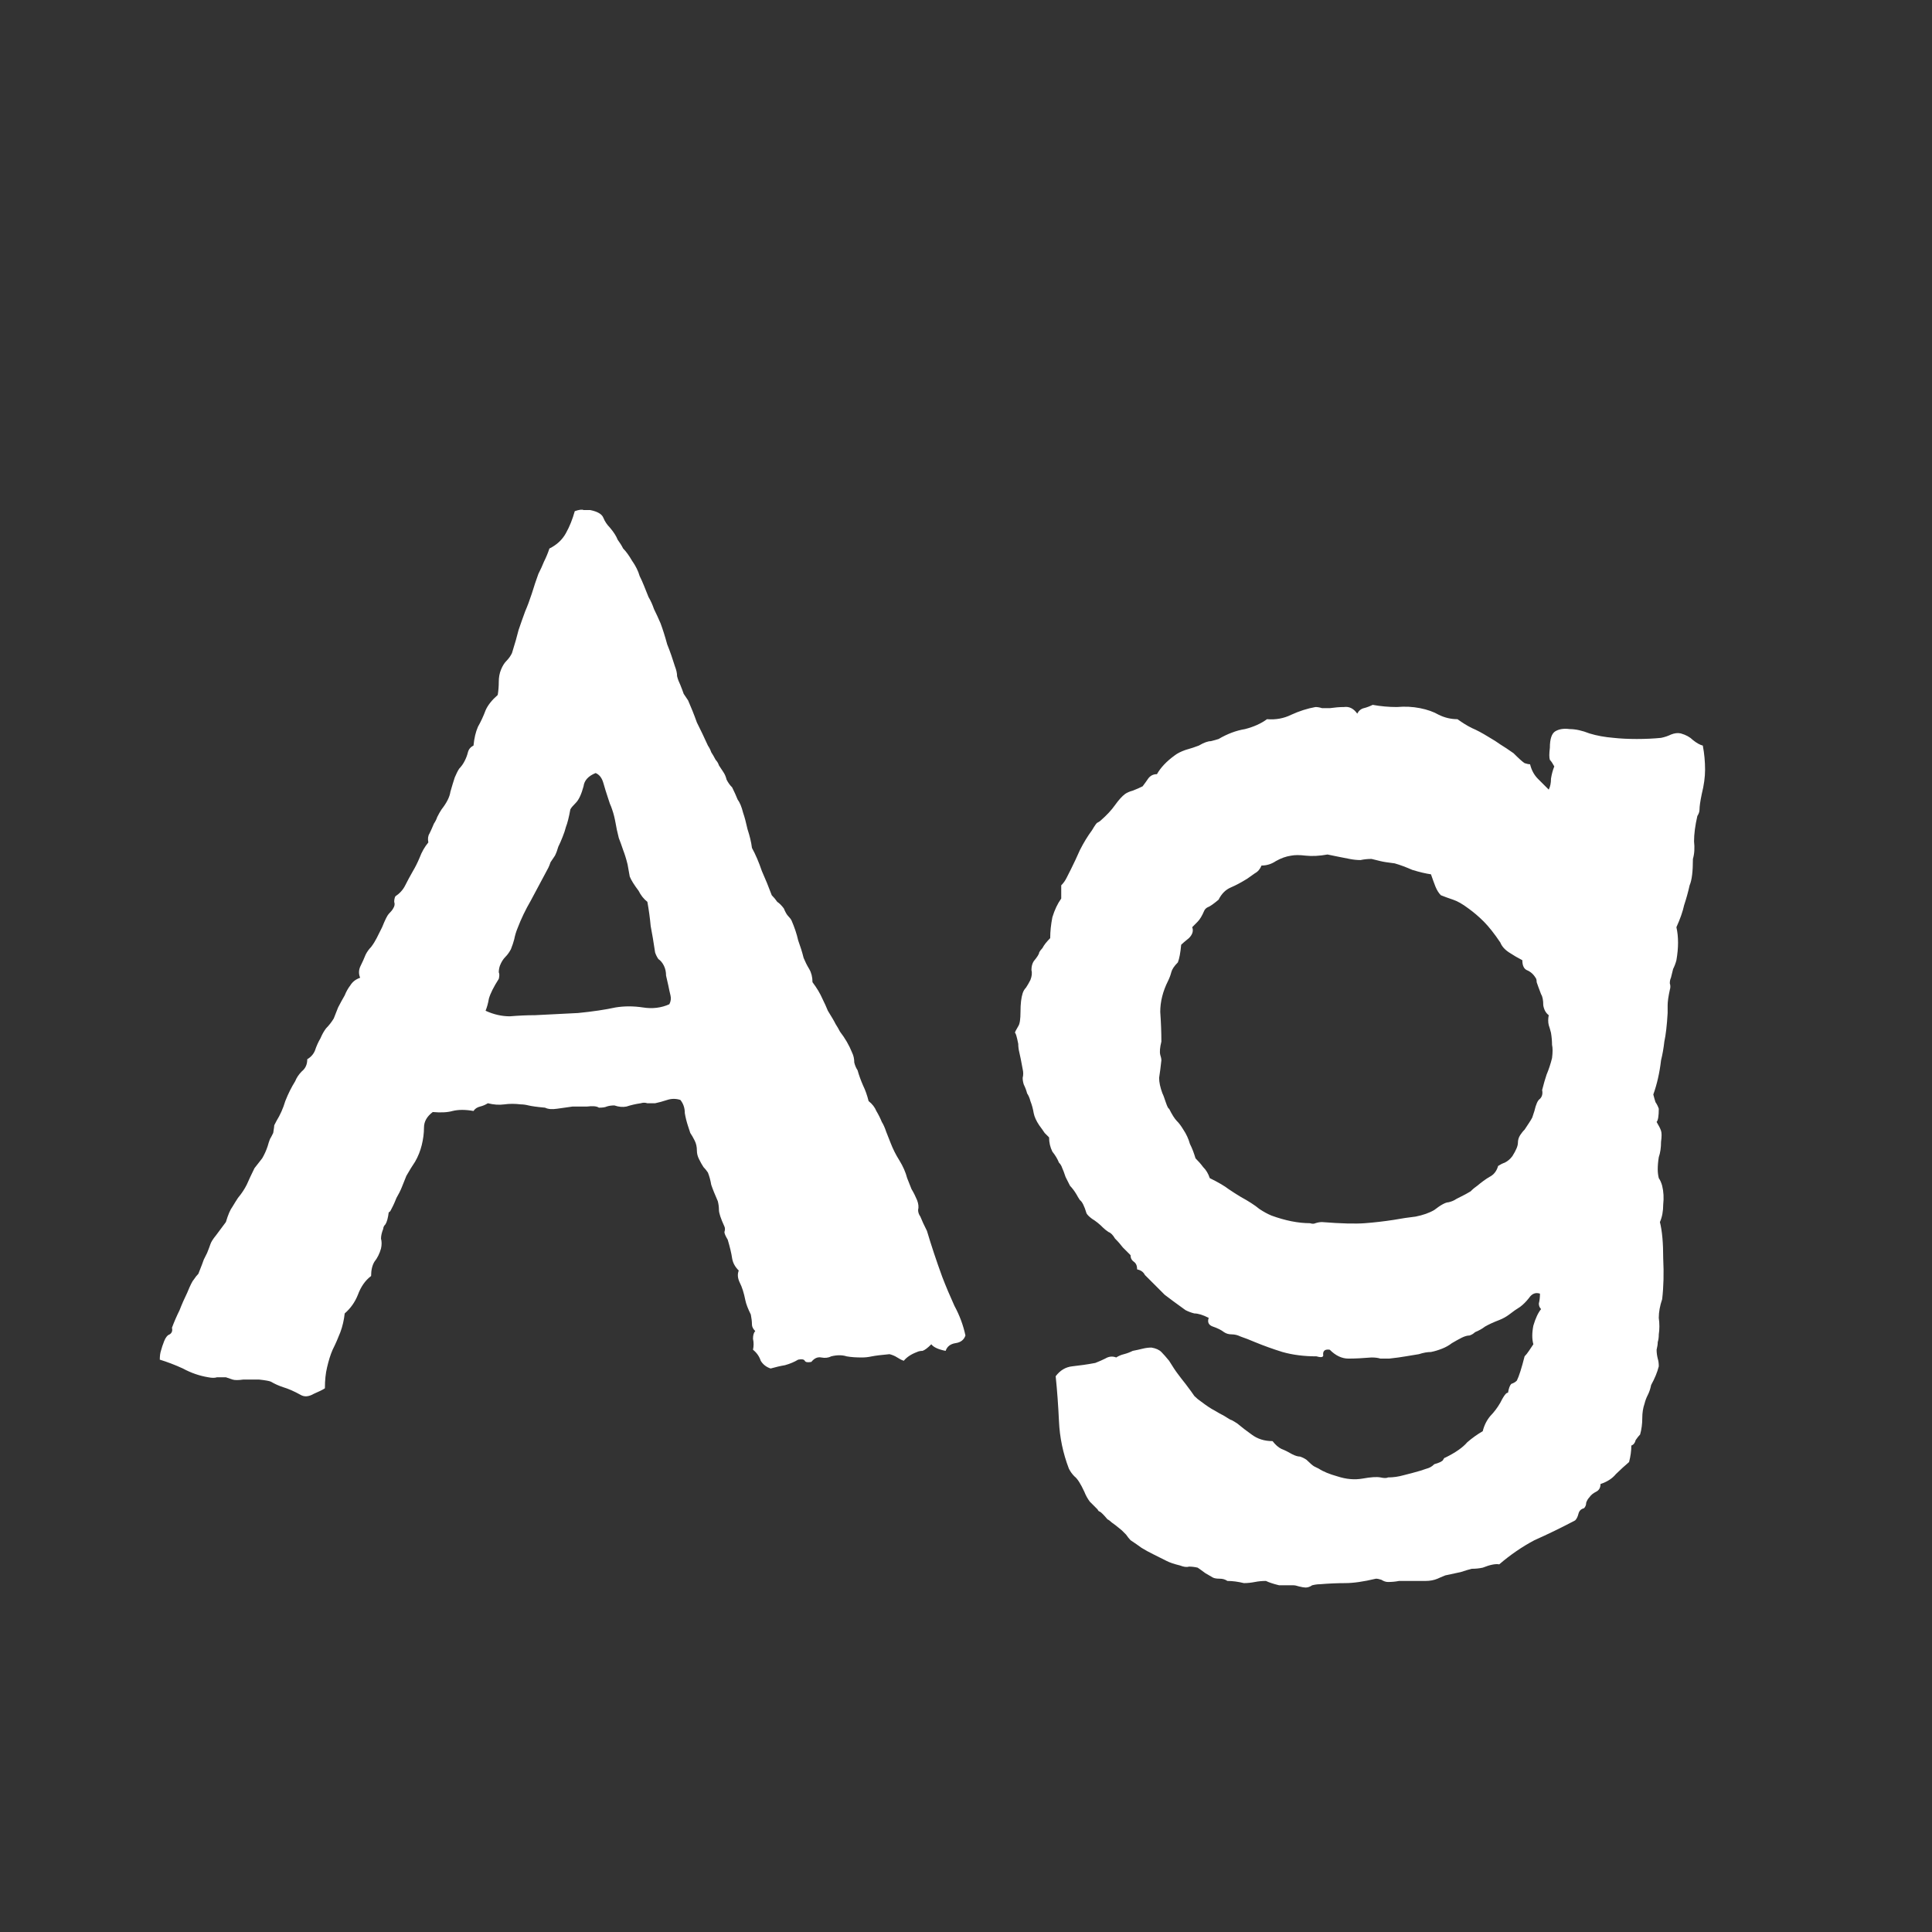 <svg width="24" height="24" viewBox="0 0 24 24" fill="none" xmlns="http://www.w3.org/2000/svg">
<rect x="0" y="0" width="24" height="24" fill="#333333" stroke="none"/>
<path d="M11.993 16.59C11.975 16.644 11.934 16.676 11.87 16.685C11.806 16.695 11.765 16.727 11.747 16.781C11.656 16.763 11.597 16.736 11.569 16.699C11.524 16.745 11.487 16.772 11.46 16.781C11.433 16.781 11.41 16.786 11.392 16.795C11.319 16.822 11.264 16.859 11.227 16.904C11.2 16.895 11.173 16.881 11.146 16.863C11.118 16.845 11.086 16.831 11.05 16.822C10.95 16.831 10.877 16.84 10.831 16.849C10.786 16.859 10.745 16.863 10.708 16.863C10.635 16.863 10.571 16.859 10.517 16.849C10.462 16.831 10.398 16.831 10.325 16.849C10.289 16.868 10.248 16.872 10.202 16.863C10.157 16.854 10.116 16.872 10.079 16.918C10.034 16.927 10.006 16.922 9.997 16.904C9.988 16.886 9.961 16.881 9.915 16.89C9.869 16.918 9.815 16.941 9.751 16.959C9.696 16.968 9.637 16.982 9.573 17C9.519 16.982 9.478 16.95 9.45 16.904C9.432 16.849 9.4 16.804 9.354 16.767C9.364 16.722 9.364 16.676 9.354 16.631C9.354 16.585 9.364 16.553 9.382 16.535C9.354 16.508 9.341 16.48 9.341 16.453C9.341 16.417 9.336 16.376 9.327 16.33C9.291 16.257 9.268 16.198 9.259 16.152C9.241 16.061 9.218 15.988 9.19 15.934C9.163 15.879 9.159 15.829 9.177 15.783C9.131 15.738 9.104 15.687 9.095 15.633C9.086 15.569 9.067 15.491 9.04 15.4C9.013 15.355 8.999 15.323 8.999 15.305C9.008 15.277 9.008 15.255 8.999 15.236C8.953 15.136 8.931 15.068 8.931 15.031C8.931 14.995 8.926 14.958 8.917 14.922C8.881 14.84 8.853 14.771 8.835 14.717C8.826 14.662 8.812 14.612 8.794 14.566C8.776 14.539 8.757 14.516 8.739 14.498C8.721 14.471 8.703 14.439 8.685 14.402C8.666 14.366 8.657 14.329 8.657 14.293C8.657 14.247 8.648 14.206 8.63 14.17C8.612 14.133 8.593 14.101 8.575 14.074C8.566 14.047 8.557 14.019 8.548 13.992C8.53 13.937 8.516 13.883 8.507 13.828C8.507 13.764 8.489 13.71 8.452 13.664C8.397 13.646 8.343 13.646 8.288 13.664C8.233 13.682 8.183 13.696 8.138 13.705C8.11 13.705 8.078 13.705 8.042 13.705C8.015 13.696 7.987 13.696 7.96 13.705C7.896 13.714 7.837 13.728 7.782 13.746C7.737 13.755 7.687 13.751 7.632 13.732C7.595 13.732 7.563 13.737 7.536 13.746C7.518 13.755 7.486 13.76 7.44 13.76C7.413 13.741 7.363 13.737 7.29 13.746C7.226 13.746 7.167 13.746 7.112 13.746C7.048 13.755 6.985 13.764 6.921 13.773C6.857 13.783 6.807 13.778 6.771 13.76C6.67 13.751 6.602 13.741 6.565 13.732C6.529 13.723 6.497 13.719 6.47 13.719C6.397 13.71 6.328 13.71 6.265 13.719C6.201 13.728 6.132 13.723 6.06 13.705C6.032 13.723 6 13.737 5.964 13.746C5.927 13.755 5.9 13.773 5.882 13.801C5.782 13.783 5.695 13.783 5.622 13.801C5.558 13.819 5.476 13.823 5.376 13.814C5.303 13.869 5.267 13.933 5.267 14.006C5.267 14.079 5.257 14.152 5.239 14.225C5.221 14.297 5.194 14.366 5.157 14.43C5.121 14.484 5.084 14.543 5.048 14.607C5.03 14.653 5.011 14.698 4.993 14.744C4.975 14.79 4.952 14.835 4.925 14.881C4.907 14.926 4.893 14.958 4.884 14.976C4.875 14.995 4.866 15.013 4.856 15.031C4.847 15.049 4.838 15.059 4.829 15.059C4.82 15.131 4.806 15.181 4.788 15.209C4.77 15.227 4.761 15.245 4.761 15.264C4.743 15.309 4.733 15.35 4.733 15.387C4.743 15.423 4.743 15.464 4.733 15.51C4.715 15.573 4.688 15.628 4.651 15.674C4.624 15.719 4.61 15.778 4.61 15.851C4.537 15.906 4.483 15.984 4.446 16.084C4.41 16.175 4.355 16.253 4.282 16.316C4.273 16.398 4.255 16.476 4.228 16.549C4.2 16.622 4.168 16.695 4.132 16.767C4.104 16.831 4.082 16.904 4.063 16.986C4.045 17.059 4.036 17.146 4.036 17.246C4.009 17.264 3.963 17.287 3.899 17.314C3.836 17.351 3.781 17.355 3.735 17.328C3.653 17.282 3.58 17.251 3.517 17.232C3.462 17.214 3.412 17.191 3.366 17.164C3.348 17.155 3.298 17.146 3.216 17.137C3.134 17.137 3.07 17.137 3.024 17.137C2.961 17.146 2.915 17.146 2.888 17.137C2.86 17.128 2.833 17.118 2.806 17.109C2.769 17.109 2.733 17.109 2.696 17.109C2.669 17.118 2.632 17.118 2.587 17.109C2.478 17.091 2.373 17.055 2.272 17C2.172 16.954 2.076 16.918 1.985 16.89C1.985 16.845 1.99 16.808 1.999 16.781C2.008 16.745 2.022 16.704 2.04 16.658C2.058 16.613 2.081 16.585 2.108 16.576C2.136 16.558 2.145 16.53 2.136 16.494C2.163 16.421 2.195 16.348 2.231 16.275C2.259 16.202 2.291 16.13 2.327 16.056C2.364 15.965 2.391 15.911 2.409 15.893C2.427 15.865 2.446 15.842 2.464 15.824C2.5 15.733 2.523 15.674 2.532 15.646C2.55 15.61 2.564 15.583 2.573 15.564C2.591 15.519 2.605 15.482 2.614 15.455C2.623 15.428 2.646 15.391 2.683 15.346L2.806 15.181C2.833 15.09 2.86 15.027 2.888 14.99C2.915 14.945 2.938 14.908 2.956 14.881C3.002 14.826 3.038 14.771 3.065 14.717C3.093 14.653 3.125 14.585 3.161 14.512C3.198 14.466 3.229 14.425 3.257 14.389C3.284 14.343 3.307 14.293 3.325 14.238C3.343 14.174 3.357 14.138 3.366 14.129C3.375 14.111 3.384 14.092 3.394 14.074C3.403 14.019 3.407 13.988 3.407 13.978C3.416 13.96 3.425 13.942 3.435 13.924C3.48 13.851 3.517 13.769 3.544 13.678C3.58 13.586 3.621 13.505 3.667 13.431C3.685 13.386 3.713 13.345 3.749 13.309C3.795 13.272 3.817 13.222 3.817 13.158C3.863 13.131 3.895 13.094 3.913 13.049C3.931 12.994 3.954 12.944 3.981 12.898C4 12.853 4.022 12.812 4.05 12.775C4.086 12.739 4.118 12.698 4.146 12.652C4.164 12.607 4.182 12.561 4.2 12.515C4.228 12.461 4.255 12.411 4.282 12.365C4.3 12.32 4.323 12.278 4.351 12.242C4.378 12.197 4.419 12.165 4.474 12.146C4.455 12.101 4.455 12.055 4.474 12.01C4.501 11.955 4.524 11.905 4.542 11.859C4.56 11.823 4.583 11.791 4.61 11.764C4.638 11.727 4.66 11.691 4.679 11.654L4.747 11.518C4.784 11.426 4.811 11.372 4.829 11.353C4.856 11.326 4.875 11.303 4.884 11.285C4.902 11.258 4.907 11.23 4.897 11.203C4.897 11.176 4.902 11.153 4.911 11.135C4.966 11.098 5.007 11.053 5.034 10.998C5.062 10.943 5.093 10.884 5.13 10.82C5.157 10.775 5.185 10.72 5.212 10.656C5.239 10.583 5.276 10.519 5.321 10.465C5.312 10.419 5.317 10.383 5.335 10.355C5.353 10.319 5.371 10.278 5.39 10.232C5.408 10.205 5.422 10.178 5.431 10.15C5.449 10.114 5.467 10.082 5.485 10.055C5.549 9.973 5.586 9.9 5.595 9.836C5.613 9.772 5.631 9.713 5.649 9.658C5.668 9.613 5.686 9.576 5.704 9.549C5.731 9.521 5.754 9.489 5.772 9.453C5.791 9.417 5.804 9.38 5.813 9.344C5.823 9.307 5.845 9.28 5.882 9.262C5.891 9.17 5.909 9.093 5.937 9.029C5.973 8.965 6.005 8.897 6.032 8.824C6.06 8.76 6.11 8.697 6.183 8.633C6.192 8.578 6.196 8.523 6.196 8.469C6.196 8.414 6.205 8.364 6.224 8.318C6.242 8.273 6.265 8.236 6.292 8.209C6.319 8.182 6.342 8.15 6.36 8.113C6.397 7.995 6.424 7.899 6.442 7.826C6.47 7.744 6.497 7.667 6.524 7.594C6.552 7.53 6.579 7.457 6.606 7.375C6.634 7.284 6.661 7.202 6.688 7.129C6.716 7.074 6.739 7.024 6.757 6.978C6.784 6.924 6.807 6.869 6.825 6.814C6.916 6.769 6.985 6.705 7.03 6.623C7.076 6.541 7.112 6.45 7.14 6.35C7.194 6.331 7.231 6.327 7.249 6.336C7.276 6.336 7.304 6.336 7.331 6.336C7.422 6.354 7.477 6.386 7.495 6.432C7.513 6.477 7.541 6.518 7.577 6.555C7.623 6.609 7.655 6.659 7.673 6.705C7.7 6.741 7.723 6.778 7.741 6.814C7.778 6.851 7.814 6.901 7.851 6.965C7.896 7.029 7.928 7.092 7.946 7.156C7.965 7.193 7.983 7.234 8.001 7.279C8.019 7.325 8.037 7.37 8.056 7.416C8.083 7.462 8.106 7.512 8.124 7.566C8.151 7.621 8.179 7.68 8.206 7.744C8.233 7.817 8.261 7.904 8.288 8.004C8.325 8.095 8.356 8.186 8.384 8.277C8.402 8.323 8.411 8.364 8.411 8.4C8.42 8.437 8.434 8.473 8.452 8.51C8.47 8.555 8.484 8.592 8.493 8.619C8.511 8.646 8.53 8.674 8.548 8.701C8.584 8.783 8.621 8.874 8.657 8.975C8.703 9.066 8.748 9.161 8.794 9.262C8.812 9.289 8.826 9.316 8.835 9.344C8.853 9.371 8.871 9.403 8.89 9.439C8.908 9.458 8.922 9.48 8.931 9.508C8.949 9.535 8.967 9.562 8.985 9.59C9.004 9.617 9.017 9.649 9.026 9.685C9.045 9.722 9.067 9.754 9.095 9.781C9.122 9.836 9.145 9.886 9.163 9.932C9.19 9.968 9.213 10.023 9.231 10.096C9.25 10.15 9.268 10.219 9.286 10.301C9.313 10.383 9.332 10.46 9.341 10.533C9.386 10.615 9.427 10.711 9.464 10.82C9.509 10.921 9.55 11.021 9.587 11.121C9.614 11.148 9.637 11.176 9.655 11.203C9.683 11.221 9.71 11.249 9.737 11.285C9.756 11.331 9.774 11.363 9.792 11.381C9.81 11.399 9.824 11.417 9.833 11.435C9.869 11.518 9.897 11.6 9.915 11.681C9.942 11.755 9.965 11.827 9.983 11.9C10.002 11.946 10.024 11.991 10.052 12.037C10.079 12.083 10.093 12.137 10.093 12.201C10.148 12.274 10.188 12.342 10.216 12.406C10.243 12.461 10.266 12.511 10.284 12.556C10.33 12.63 10.362 12.684 10.38 12.721C10.398 12.748 10.416 12.78 10.435 12.816C10.498 12.898 10.549 12.985 10.585 13.076C10.603 13.113 10.612 13.153 10.612 13.199C10.621 13.236 10.635 13.268 10.653 13.295C10.671 13.359 10.694 13.422 10.722 13.486C10.749 13.541 10.772 13.605 10.79 13.678C10.836 13.714 10.867 13.755 10.886 13.801C10.913 13.846 10.936 13.892 10.954 13.937C10.972 13.965 10.991 14.006 11.009 14.06C11.027 14.106 11.045 14.152 11.063 14.197C11.091 14.27 11.127 14.343 11.173 14.416C11.218 14.489 11.25 14.562 11.269 14.635C11.287 14.68 11.305 14.726 11.323 14.771C11.351 14.817 11.373 14.863 11.392 14.908C11.41 14.954 11.414 14.995 11.405 15.031C11.405 15.059 11.414 15.086 11.433 15.113C11.451 15.159 11.478 15.218 11.515 15.291C11.569 15.473 11.633 15.665 11.706 15.865C11.752 15.984 11.802 16.102 11.856 16.221C11.92 16.339 11.966 16.462 11.993 16.59ZM8.315 12.475C8.334 12.438 8.338 12.402 8.329 12.365C8.32 12.329 8.311 12.288 8.302 12.242C8.293 12.206 8.284 12.165 8.274 12.119C8.274 12.073 8.265 12.033 8.247 11.996C8.229 11.96 8.206 11.932 8.179 11.914C8.16 11.887 8.147 11.859 8.138 11.832C8.119 11.704 8.101 11.595 8.083 11.504C8.074 11.403 8.06 11.303 8.042 11.203C7.996 11.167 7.96 11.121 7.933 11.066C7.878 10.993 7.841 10.934 7.823 10.889C7.814 10.834 7.805 10.784 7.796 10.738C7.778 10.665 7.759 10.606 7.741 10.56C7.723 10.506 7.705 10.456 7.687 10.41C7.668 10.337 7.655 10.273 7.646 10.219C7.636 10.164 7.623 10.109 7.604 10.055C7.595 10.027 7.586 10.005 7.577 9.986C7.568 9.959 7.559 9.932 7.55 9.904C7.532 9.85 7.513 9.79 7.495 9.726C7.477 9.663 7.445 9.622 7.399 9.603C7.308 9.64 7.258 9.695 7.249 9.768C7.222 9.868 7.19 9.936 7.153 9.973C7.117 10.009 7.094 10.036 7.085 10.055C7.067 10.155 7.048 10.228 7.03 10.273C7.021 10.31 7.007 10.351 6.989 10.396C6.971 10.442 6.953 10.483 6.935 10.519C6.925 10.556 6.912 10.592 6.894 10.629C6.875 10.656 6.857 10.684 6.839 10.711C6.83 10.738 6.821 10.761 6.812 10.779C6.729 10.934 6.657 11.071 6.593 11.189C6.529 11.299 6.474 11.413 6.429 11.531C6.41 11.577 6.397 11.622 6.388 11.668C6.379 11.704 6.365 11.745 6.347 11.791C6.328 11.827 6.306 11.859 6.278 11.887C6.251 11.914 6.228 11.95 6.21 11.996C6.201 12.023 6.196 12.051 6.196 12.078C6.205 12.096 6.205 12.124 6.196 12.16C6.132 12.26 6.091 12.342 6.073 12.406C6.064 12.461 6.05 12.511 6.032 12.556C6.132 12.602 6.233 12.625 6.333 12.625C6.442 12.616 6.547 12.611 6.647 12.611C6.821 12.602 6.998 12.593 7.181 12.584C7.363 12.566 7.518 12.543 7.646 12.515C7.755 12.497 7.869 12.497 7.987 12.515C8.106 12.534 8.215 12.52 8.315 12.475ZM21.153 9.262C21.172 9.362 21.181 9.462 21.181 9.562C21.181 9.654 21.167 9.754 21.14 9.863C21.121 9.954 21.112 10.018 21.112 10.055C21.112 10.082 21.103 10.109 21.085 10.137C21.058 10.255 21.044 10.36 21.044 10.451C21.053 10.533 21.049 10.606 21.03 10.67C21.03 10.825 21.017 10.934 20.989 10.998C20.971 11.08 20.948 11.162 20.921 11.244C20.903 11.326 20.871 11.417 20.825 11.518C20.852 11.636 20.852 11.773 20.825 11.928C20.816 11.964 20.802 12.001 20.784 12.037C20.775 12.073 20.766 12.11 20.757 12.146C20.748 12.165 20.743 12.187 20.743 12.215C20.752 12.242 20.752 12.269 20.743 12.297C20.725 12.379 20.716 12.443 20.716 12.488C20.716 12.525 20.716 12.556 20.716 12.584C20.707 12.739 20.693 12.857 20.675 12.939C20.666 13.021 20.652 13.099 20.634 13.172C20.616 13.327 20.584 13.468 20.538 13.596C20.547 13.632 20.556 13.664 20.565 13.691C20.584 13.719 20.597 13.746 20.606 13.773C20.606 13.864 20.597 13.919 20.579 13.937C20.606 13.983 20.625 14.019 20.634 14.047C20.643 14.074 20.643 14.12 20.634 14.184C20.634 14.256 20.625 14.32 20.606 14.375C20.597 14.43 20.593 14.48 20.593 14.525C20.593 14.562 20.597 14.598 20.606 14.635C20.625 14.662 20.638 14.694 20.648 14.73C20.666 14.803 20.67 14.881 20.661 14.963C20.661 15.045 20.648 15.118 20.62 15.181C20.648 15.291 20.661 15.441 20.661 15.633C20.67 15.815 20.666 15.984 20.648 16.139C20.62 16.221 20.606 16.298 20.606 16.371C20.616 16.444 20.616 16.512 20.606 16.576C20.606 16.613 20.602 16.644 20.593 16.672C20.593 16.699 20.588 16.731 20.579 16.767C20.579 16.804 20.584 16.84 20.593 16.877C20.602 16.904 20.606 16.936 20.606 16.973C20.588 17.046 20.556 17.123 20.511 17.205C20.502 17.251 20.488 17.292 20.47 17.328C20.451 17.364 20.438 17.401 20.429 17.437C20.41 17.492 20.401 17.551 20.401 17.615C20.401 17.688 20.392 17.756 20.374 17.82C20.356 17.838 20.338 17.861 20.319 17.889C20.31 17.925 20.292 17.948 20.265 17.957C20.265 18.021 20.256 18.089 20.237 18.162C20.183 18.208 20.128 18.258 20.073 18.312C20.028 18.367 19.964 18.408 19.882 18.435C19.882 18.481 19.864 18.513 19.827 18.531C19.791 18.549 19.763 18.572 19.745 18.599C19.727 18.618 19.713 18.64 19.704 18.668C19.704 18.695 19.695 18.718 19.677 18.736C19.64 18.745 19.617 18.768 19.608 18.805C19.599 18.841 19.586 18.868 19.567 18.887C19.394 18.978 19.226 19.06 19.061 19.133C18.907 19.215 18.761 19.315 18.624 19.433C18.578 19.424 18.51 19.438 18.419 19.474C18.373 19.484 18.328 19.488 18.282 19.488C18.246 19.497 18.2 19.511 18.145 19.529C18.064 19.547 18 19.561 17.954 19.57C17.909 19.588 17.877 19.602 17.858 19.611C17.813 19.63 17.763 19.639 17.708 19.639C17.653 19.639 17.594 19.639 17.53 19.639C17.485 19.639 17.435 19.639 17.38 19.639C17.334 19.648 17.289 19.652 17.243 19.652C17.216 19.652 17.189 19.643 17.161 19.625C17.134 19.616 17.111 19.611 17.093 19.611C16.938 19.648 16.81 19.666 16.71 19.666C16.61 19.666 16.505 19.671 16.395 19.68C16.368 19.68 16.336 19.684 16.3 19.693C16.273 19.712 16.245 19.721 16.218 19.721C16.2 19.721 16.172 19.716 16.136 19.707C16.108 19.698 16.086 19.693 16.067 19.693H15.89C15.853 19.684 15.821 19.675 15.794 19.666C15.767 19.657 15.744 19.648 15.726 19.639C15.68 19.639 15.634 19.643 15.589 19.652C15.543 19.661 15.498 19.666 15.452 19.666C15.379 19.648 15.311 19.639 15.247 19.639C15.22 19.62 15.188 19.611 15.151 19.611C15.115 19.611 15.088 19.607 15.069 19.598C15.051 19.588 15.019 19.57 14.974 19.543C14.937 19.515 14.905 19.493 14.878 19.474C14.841 19.465 14.805 19.461 14.769 19.461C14.741 19.47 14.705 19.465 14.659 19.447C14.586 19.429 14.532 19.411 14.495 19.392C14.459 19.374 14.404 19.347 14.331 19.31C14.276 19.283 14.226 19.256 14.181 19.228C14.144 19.201 14.099 19.169 14.044 19.133C14.026 19.114 14.008 19.092 13.989 19.064C13.971 19.046 13.953 19.028 13.935 19.01C13.88 18.964 13.839 18.932 13.812 18.914C13.793 18.896 13.775 18.882 13.757 18.873C13.711 18.818 13.679 18.786 13.661 18.777C13.652 18.777 13.643 18.768 13.634 18.75C13.606 18.723 13.575 18.691 13.538 18.654C13.511 18.618 13.488 18.577 13.47 18.531C13.424 18.431 13.383 18.367 13.347 18.34C13.319 18.312 13.296 18.28 13.278 18.244C13.205 18.053 13.164 17.857 13.155 17.656C13.146 17.465 13.133 17.278 13.114 17.096C13.169 17.023 13.237 16.982 13.319 16.973C13.411 16.963 13.506 16.95 13.606 16.931C13.652 16.913 13.693 16.895 13.729 16.877C13.775 16.849 13.821 16.845 13.866 16.863C13.894 16.845 13.925 16.831 13.962 16.822C13.998 16.813 14.035 16.799 14.071 16.781C14.117 16.772 14.158 16.763 14.194 16.754C14.231 16.745 14.267 16.74 14.304 16.74C14.358 16.749 14.399 16.767 14.427 16.795C14.454 16.822 14.486 16.859 14.523 16.904C14.568 16.977 14.604 17.032 14.632 17.068C14.659 17.105 14.691 17.146 14.727 17.191C14.782 17.264 14.819 17.314 14.837 17.342C14.864 17.369 14.892 17.392 14.919 17.41C14.992 17.465 15.046 17.501 15.083 17.519C15.129 17.547 15.17 17.57 15.206 17.588C15.261 17.624 15.293 17.642 15.302 17.642C15.32 17.652 15.343 17.665 15.37 17.683C15.425 17.729 15.484 17.775 15.548 17.82C15.621 17.875 15.707 17.902 15.808 17.902C15.844 17.948 15.88 17.98 15.917 17.998C15.963 18.016 16.008 18.039 16.054 18.066C16.09 18.084 16.122 18.094 16.149 18.094C16.177 18.103 16.204 18.116 16.231 18.135C16.277 18.18 16.309 18.208 16.327 18.217C16.345 18.226 16.364 18.235 16.382 18.244C16.436 18.28 16.514 18.312 16.614 18.34C16.724 18.376 16.828 18.385 16.929 18.367C17.029 18.349 17.102 18.344 17.148 18.353C17.193 18.363 17.225 18.363 17.243 18.353C17.307 18.353 17.371 18.344 17.435 18.326C17.508 18.308 17.576 18.29 17.64 18.271C17.667 18.262 17.694 18.253 17.722 18.244C17.758 18.235 17.79 18.217 17.817 18.189C17.881 18.171 17.918 18.153 17.927 18.135C17.936 18.116 17.945 18.107 17.954 18.107C18.082 18.044 18.173 17.98 18.227 17.916C18.291 17.861 18.355 17.816 18.419 17.779C18.437 17.706 18.469 17.642 18.515 17.588C18.56 17.542 18.601 17.488 18.638 17.424C18.665 17.369 18.688 17.333 18.706 17.314C18.715 17.305 18.724 17.301 18.733 17.301C18.742 17.246 18.756 17.209 18.774 17.191C18.802 17.182 18.825 17.169 18.843 17.15C18.87 17.096 18.902 16.995 18.939 16.849C18.957 16.831 18.975 16.808 18.993 16.781C19.011 16.754 19.03 16.727 19.048 16.699C19.03 16.635 19.03 16.558 19.048 16.467C19.075 16.376 19.107 16.307 19.144 16.262C19.125 16.243 19.116 16.221 19.116 16.193C19.125 16.157 19.13 16.116 19.13 16.07C19.075 16.052 19.03 16.07 18.993 16.125C18.957 16.171 18.92 16.207 18.884 16.234C18.838 16.262 18.793 16.294 18.747 16.33C18.711 16.357 18.67 16.38 18.624 16.398C18.551 16.426 18.492 16.453 18.446 16.48C18.41 16.508 18.369 16.53 18.323 16.549C18.305 16.567 18.282 16.581 18.255 16.59C18.227 16.59 18.196 16.599 18.159 16.617C18.123 16.635 18.082 16.658 18.036 16.685C18 16.713 17.959 16.736 17.913 16.754C17.867 16.772 17.822 16.786 17.776 16.795C17.731 16.795 17.681 16.804 17.626 16.822C17.571 16.831 17.517 16.84 17.462 16.849C17.407 16.859 17.339 16.868 17.257 16.877C17.22 16.877 17.184 16.877 17.148 16.877C17.12 16.868 17.084 16.863 17.038 16.863C16.929 16.872 16.833 16.877 16.751 16.877C16.669 16.877 16.591 16.84 16.519 16.767C16.464 16.758 16.436 16.777 16.436 16.822C16.446 16.859 16.418 16.868 16.355 16.849C16.2 16.849 16.058 16.831 15.931 16.795C15.812 16.758 15.698 16.717 15.589 16.672C15.525 16.644 15.466 16.622 15.411 16.603C15.375 16.585 15.338 16.576 15.302 16.576C15.265 16.576 15.233 16.567 15.206 16.549C15.17 16.521 15.124 16.499 15.069 16.48C15.015 16.462 14.996 16.426 15.015 16.371C14.942 16.334 14.883 16.316 14.837 16.316C14.8 16.307 14.764 16.294 14.727 16.275C14.664 16.23 14.614 16.193 14.577 16.166C14.541 16.139 14.504 16.111 14.468 16.084L14.304 15.92C14.276 15.893 14.249 15.865 14.222 15.838C14.204 15.801 14.171 15.778 14.126 15.769C14.126 15.724 14.112 15.692 14.085 15.674C14.058 15.655 14.044 15.628 14.044 15.592C14.008 15.555 13.976 15.523 13.948 15.496C13.921 15.46 13.889 15.423 13.852 15.387C13.825 15.341 13.798 15.314 13.771 15.305C13.743 15.286 13.72 15.268 13.702 15.25C13.657 15.204 13.611 15.168 13.565 15.14C13.529 15.113 13.506 15.09 13.497 15.072C13.47 14.981 13.442 14.926 13.415 14.908C13.397 14.881 13.383 14.858 13.374 14.84C13.347 14.794 13.319 14.758 13.292 14.73C13.274 14.694 13.255 14.658 13.237 14.621C13.219 14.566 13.205 14.53 13.196 14.512C13.187 14.484 13.174 14.461 13.155 14.443C13.137 14.398 13.11 14.352 13.073 14.306C13.046 14.252 13.032 14.193 13.032 14.129C13.014 14.111 12.996 14.092 12.977 14.074C12.959 14.047 12.937 14.015 12.909 13.978C12.873 13.924 12.85 13.874 12.841 13.828C12.832 13.773 12.818 13.723 12.8 13.678C12.791 13.641 12.777 13.609 12.759 13.582C12.75 13.546 12.736 13.509 12.718 13.473C12.709 13.445 12.704 13.418 12.704 13.39C12.713 13.354 12.713 13.318 12.704 13.281C12.686 13.181 12.672 13.113 12.663 13.076C12.654 13.04 12.649 13.003 12.649 12.967C12.631 12.876 12.617 12.83 12.608 12.83C12.608 12.821 12.622 12.793 12.649 12.748C12.668 12.721 12.677 12.661 12.677 12.57C12.677 12.47 12.686 12.393 12.704 12.338C12.713 12.31 12.727 12.288 12.745 12.269C12.763 12.242 12.782 12.21 12.8 12.174C12.818 12.128 12.823 12.087 12.813 12.051C12.813 12.005 12.823 11.969 12.841 11.941C12.886 11.887 12.909 11.85 12.909 11.832C12.918 11.814 12.932 11.796 12.95 11.777C12.968 11.741 13 11.7 13.046 11.654C13.046 11.572 13.055 11.486 13.073 11.394C13.101 11.303 13.137 11.226 13.183 11.162V10.998C13.21 10.971 13.233 10.939 13.251 10.902C13.269 10.866 13.287 10.829 13.306 10.793C13.342 10.72 13.379 10.643 13.415 10.56C13.461 10.469 13.511 10.387 13.565 10.314C13.602 10.251 13.625 10.219 13.634 10.219C13.652 10.21 13.666 10.2 13.675 10.191C13.748 10.127 13.807 10.064 13.852 10C13.898 9.936 13.939 9.891 13.976 9.863C14.003 9.845 14.035 9.831 14.071 9.822C14.117 9.804 14.158 9.786 14.194 9.768C14.222 9.731 14.245 9.699 14.263 9.672C14.29 9.635 14.326 9.617 14.372 9.617C14.418 9.535 14.491 9.458 14.591 9.385C14.627 9.357 14.673 9.335 14.727 9.316C14.791 9.298 14.846 9.28 14.892 9.262C14.955 9.225 15.005 9.207 15.042 9.207C15.079 9.198 15.11 9.189 15.138 9.18C15.247 9.116 15.356 9.075 15.466 9.057C15.575 9.029 15.666 8.988 15.739 8.934C15.849 8.943 15.949 8.924 16.04 8.879C16.14 8.833 16.241 8.801 16.341 8.783C16.368 8.783 16.395 8.788 16.423 8.797C16.45 8.797 16.482 8.797 16.519 8.797C16.582 8.788 16.642 8.783 16.696 8.783C16.76 8.774 16.815 8.801 16.86 8.865C16.879 8.829 16.906 8.806 16.942 8.797C16.979 8.788 17.015 8.774 17.052 8.756C17.152 8.774 17.252 8.783 17.352 8.783C17.453 8.774 17.549 8.779 17.64 8.797C17.731 8.815 17.808 8.842 17.872 8.879C17.945 8.915 18.023 8.934 18.105 8.934C18.168 8.979 18.227 9.016 18.282 9.043C18.346 9.07 18.414 9.107 18.487 9.152C18.551 9.189 18.601 9.221 18.638 9.248C18.683 9.275 18.738 9.312 18.802 9.357C18.866 9.421 18.911 9.462 18.939 9.48C18.966 9.489 18.989 9.494 19.007 9.494C19.025 9.567 19.057 9.626 19.102 9.672C19.148 9.717 19.194 9.763 19.239 9.809C19.258 9.772 19.267 9.726 19.267 9.672C19.276 9.617 19.289 9.567 19.308 9.521C19.289 9.485 19.271 9.458 19.253 9.439C19.244 9.412 19.244 9.362 19.253 9.289C19.253 9.18 19.276 9.111 19.321 9.084C19.367 9.057 19.426 9.047 19.499 9.057C19.572 9.057 19.654 9.075 19.745 9.111C19.836 9.139 19.936 9.157 20.046 9.166C20.128 9.175 20.224 9.18 20.333 9.18C20.442 9.18 20.543 9.175 20.634 9.166C20.679 9.157 20.72 9.143 20.757 9.125C20.802 9.107 20.843 9.102 20.88 9.111C20.944 9.129 20.994 9.157 21.03 9.193C21.076 9.23 21.117 9.253 21.153 9.262ZM19.28 13.144C19.289 13.072 19.289 13.017 19.28 12.98C19.28 12.935 19.276 12.885 19.267 12.83C19.258 12.793 19.248 12.762 19.239 12.734C19.23 12.698 19.23 12.657 19.239 12.611C19.203 12.584 19.18 12.543 19.171 12.488C19.171 12.424 19.162 12.379 19.144 12.351C19.116 12.278 19.098 12.228 19.089 12.201C19.089 12.174 19.084 12.155 19.075 12.146C19.048 12.101 19.011 12.069 18.966 12.051C18.929 12.033 18.911 11.991 18.911 11.928C18.856 11.9 18.802 11.868 18.747 11.832C18.692 11.796 18.656 11.755 18.638 11.709C18.565 11.6 18.496 11.513 18.433 11.449C18.369 11.385 18.305 11.331 18.241 11.285C18.168 11.23 18.105 11.194 18.05 11.176C17.995 11.158 17.945 11.139 17.899 11.121C17.872 11.094 17.849 11.057 17.831 11.012C17.813 10.966 17.795 10.916 17.776 10.861C17.713 10.852 17.635 10.834 17.544 10.806C17.462 10.77 17.389 10.743 17.325 10.725C17.243 10.715 17.184 10.706 17.148 10.697C17.111 10.688 17.075 10.679 17.038 10.67C16.992 10.67 16.947 10.674 16.901 10.684C16.856 10.684 16.81 10.679 16.765 10.67C16.719 10.661 16.674 10.652 16.628 10.643C16.582 10.633 16.537 10.624 16.491 10.615C16.391 10.633 16.3 10.638 16.218 10.629C16.145 10.62 16.086 10.62 16.04 10.629C15.976 10.638 15.912 10.661 15.849 10.697C15.794 10.734 15.735 10.752 15.671 10.752C15.653 10.797 15.625 10.829 15.589 10.848C15.562 10.866 15.53 10.889 15.493 10.916C15.42 10.961 15.352 10.998 15.288 11.025C15.224 11.053 15.174 11.103 15.138 11.176C15.074 11.23 15.028 11.262 15.001 11.271C14.983 11.28 14.969 11.294 14.96 11.312C14.933 11.376 14.905 11.422 14.878 11.449C14.851 11.476 14.828 11.499 14.81 11.518C14.828 11.563 14.814 11.609 14.769 11.654C14.723 11.691 14.691 11.718 14.673 11.736C14.664 11.836 14.65 11.909 14.632 11.955C14.586 12.001 14.559 12.042 14.55 12.078C14.541 12.114 14.527 12.151 14.509 12.187C14.445 12.315 14.413 12.443 14.413 12.57C14.422 12.698 14.427 12.821 14.427 12.939C14.409 13.012 14.404 13.067 14.413 13.103C14.422 13.131 14.427 13.153 14.427 13.172C14.418 13.254 14.409 13.327 14.399 13.39C14.399 13.445 14.413 13.509 14.44 13.582C14.45 13.6 14.463 13.637 14.481 13.691C14.5 13.746 14.513 13.773 14.523 13.773C14.559 13.846 14.591 13.896 14.618 13.924C14.646 13.951 14.673 13.988 14.7 14.033C14.737 14.088 14.764 14.147 14.782 14.211C14.81 14.265 14.832 14.325 14.851 14.389C14.887 14.425 14.919 14.461 14.946 14.498C14.983 14.534 15.01 14.58 15.028 14.635C15.138 14.689 15.215 14.735 15.261 14.771C15.315 14.808 15.366 14.84 15.411 14.867C15.511 14.922 15.589 14.972 15.644 15.018C15.698 15.054 15.748 15.081 15.794 15.1C15.967 15.163 16.127 15.195 16.273 15.195C16.3 15.204 16.323 15.204 16.341 15.195C16.368 15.186 16.395 15.181 16.423 15.181C16.66 15.2 16.838 15.204 16.956 15.195C17.075 15.186 17.193 15.172 17.311 15.154C17.412 15.136 17.503 15.122 17.585 15.113C17.676 15.095 17.754 15.068 17.817 15.031C17.899 14.967 17.959 14.935 17.995 14.935C18.032 14.926 18.064 14.913 18.091 14.894C18.182 14.849 18.241 14.817 18.269 14.799C18.296 14.771 18.323 14.749 18.351 14.73C18.405 14.685 18.455 14.648 18.501 14.621C18.556 14.594 18.592 14.548 18.61 14.484C18.638 14.466 18.665 14.452 18.692 14.443C18.729 14.425 18.761 14.398 18.788 14.361C18.834 14.288 18.856 14.234 18.856 14.197C18.856 14.161 18.866 14.129 18.884 14.101C18.902 14.074 18.92 14.051 18.939 14.033C18.957 14.006 18.975 13.978 18.993 13.951C19.011 13.924 19.025 13.901 19.034 13.883C19.043 13.855 19.052 13.828 19.061 13.801C19.08 13.719 19.102 13.668 19.13 13.65C19.157 13.623 19.166 13.586 19.157 13.541C19.175 13.468 19.194 13.404 19.212 13.35C19.239 13.286 19.262 13.217 19.28 13.144Z" fill="white"/>
</svg>
